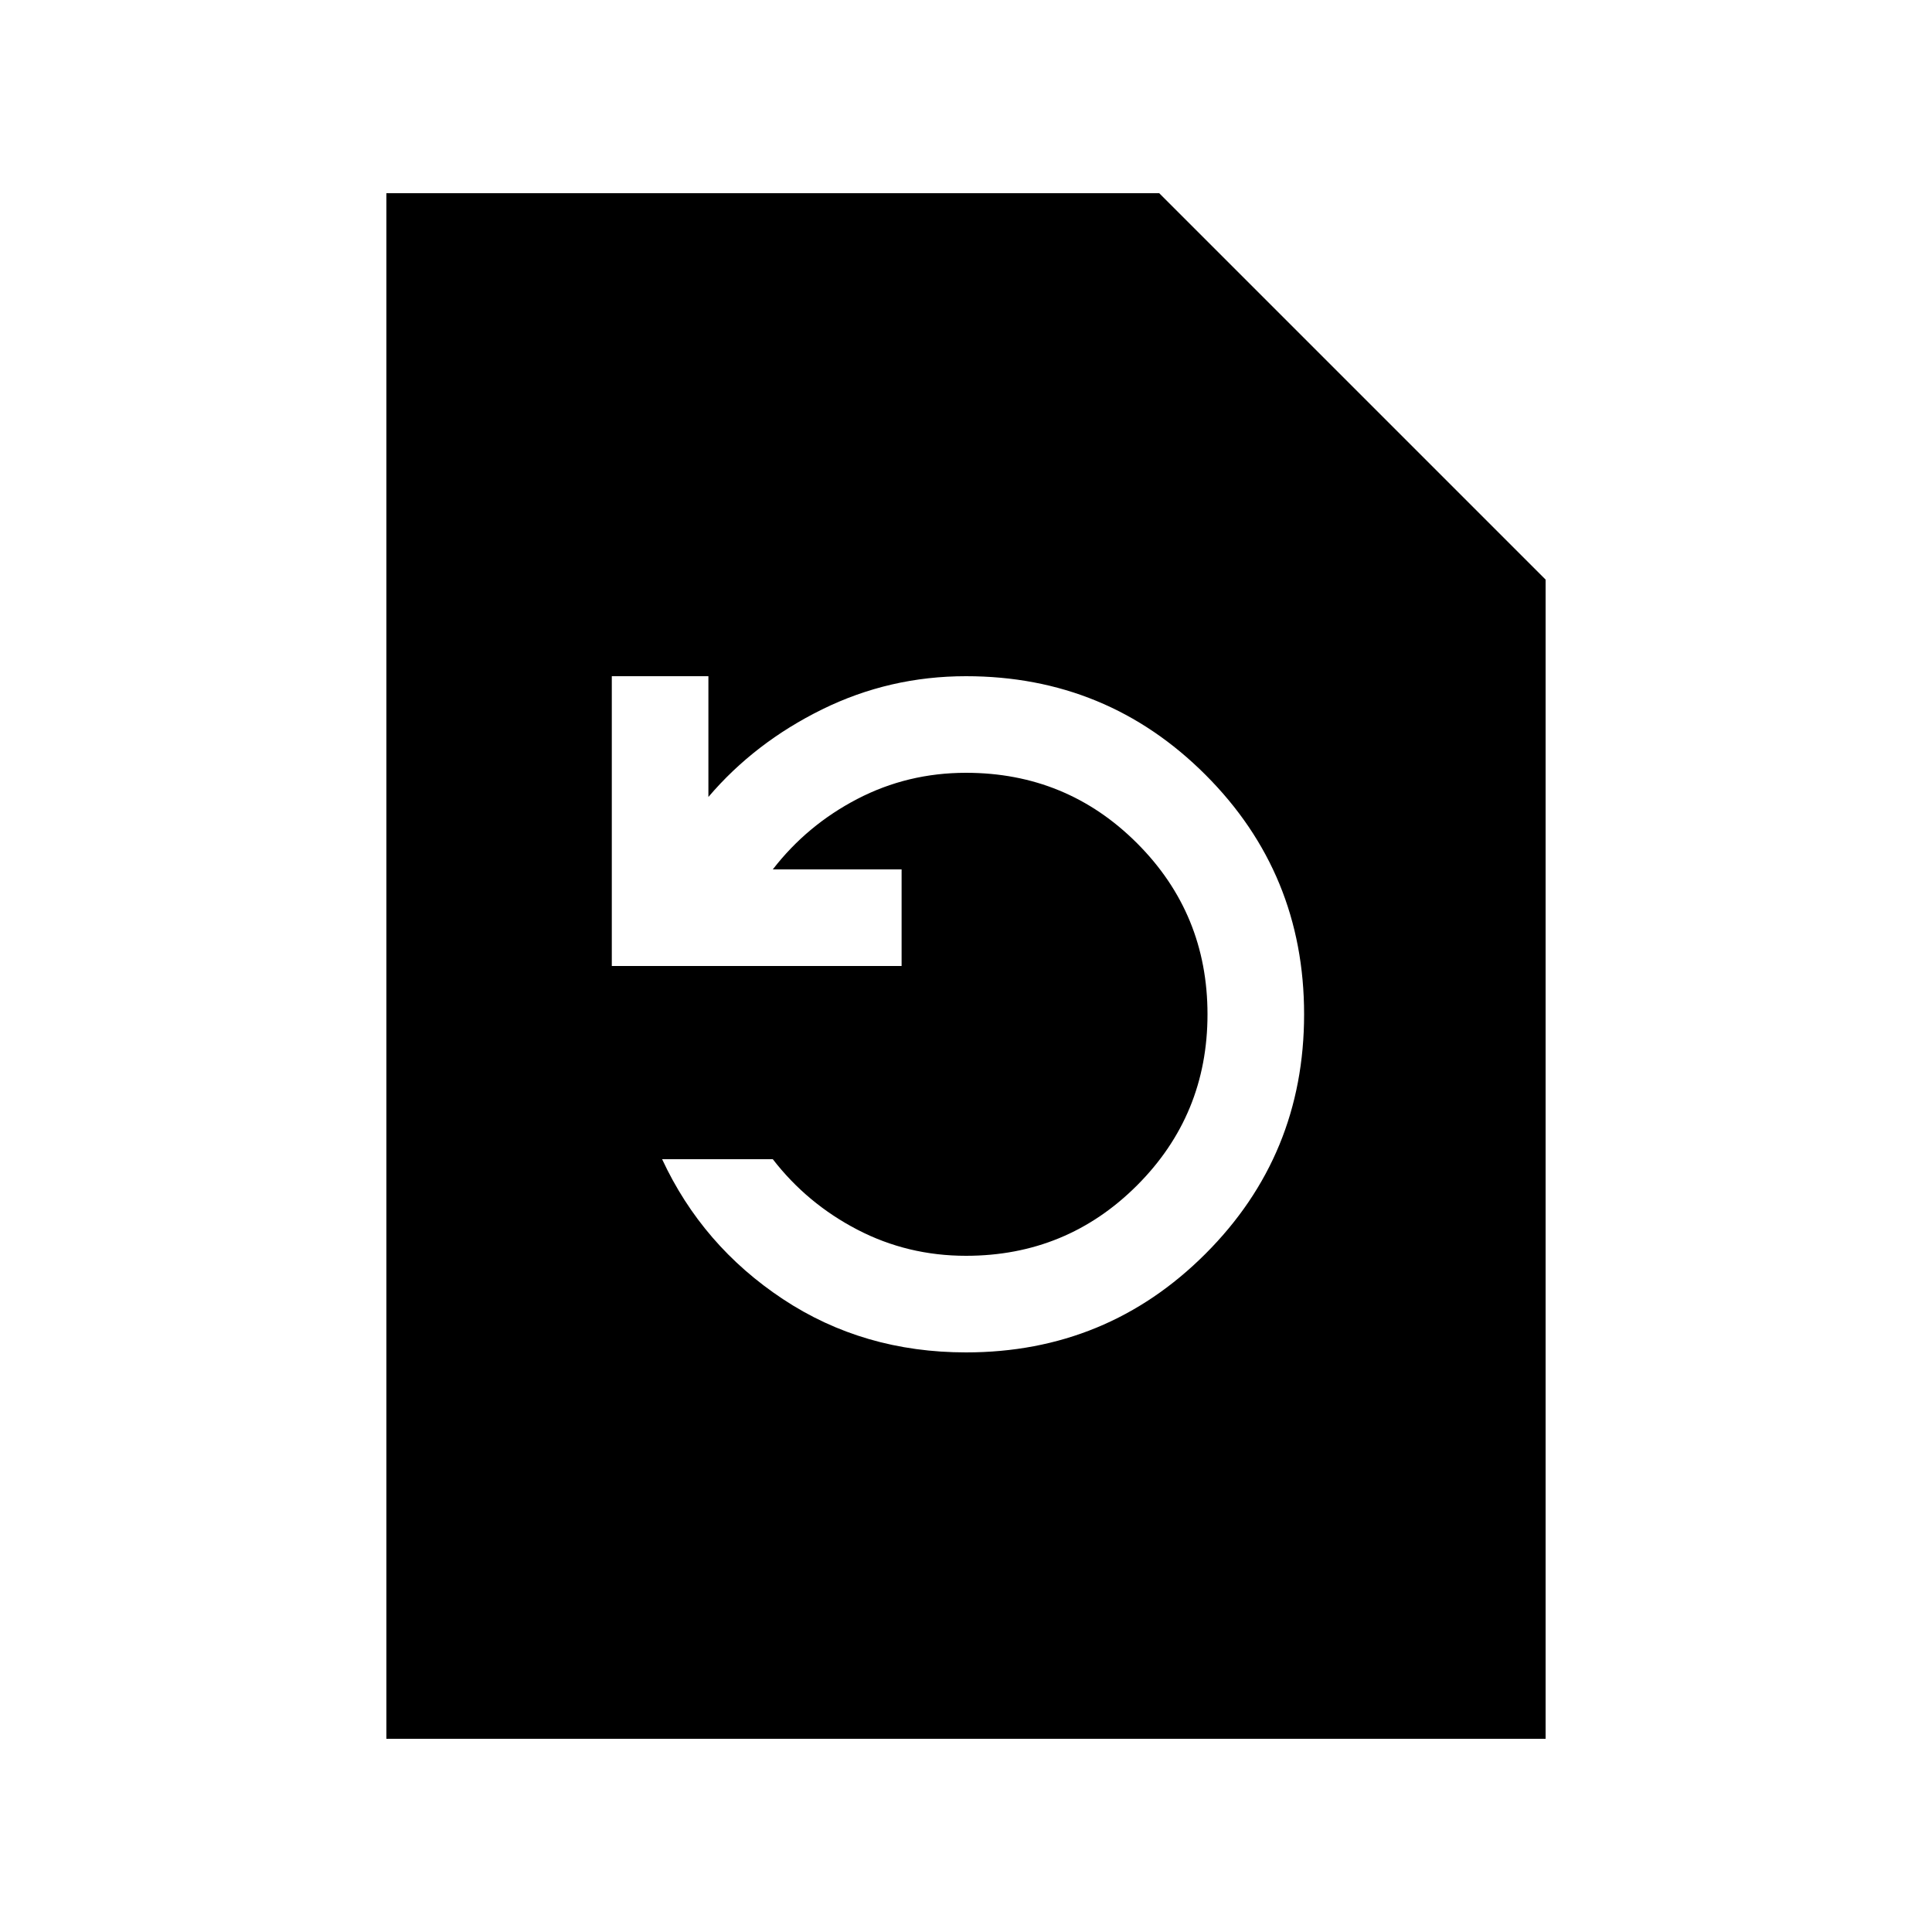 <svg xmlns="http://www.w3.org/2000/svg" height="20" viewBox="0 -960 960 960" width="20"><path d="M480-288q70 0 119-49t49-119q0-70-49-119t-119-49q-38 0-71.5 16.5T352-564v-60h-48v144h144v-48h-64q17-22 42-35t54-13q50 0 85 35t35 85q0 50-35 85t-85 35q-29 0-54-13t-42-35h-55q20 43 60 69.5t91 26.5ZM192-96v-768h384l192 192v576H192Z"/></svg>